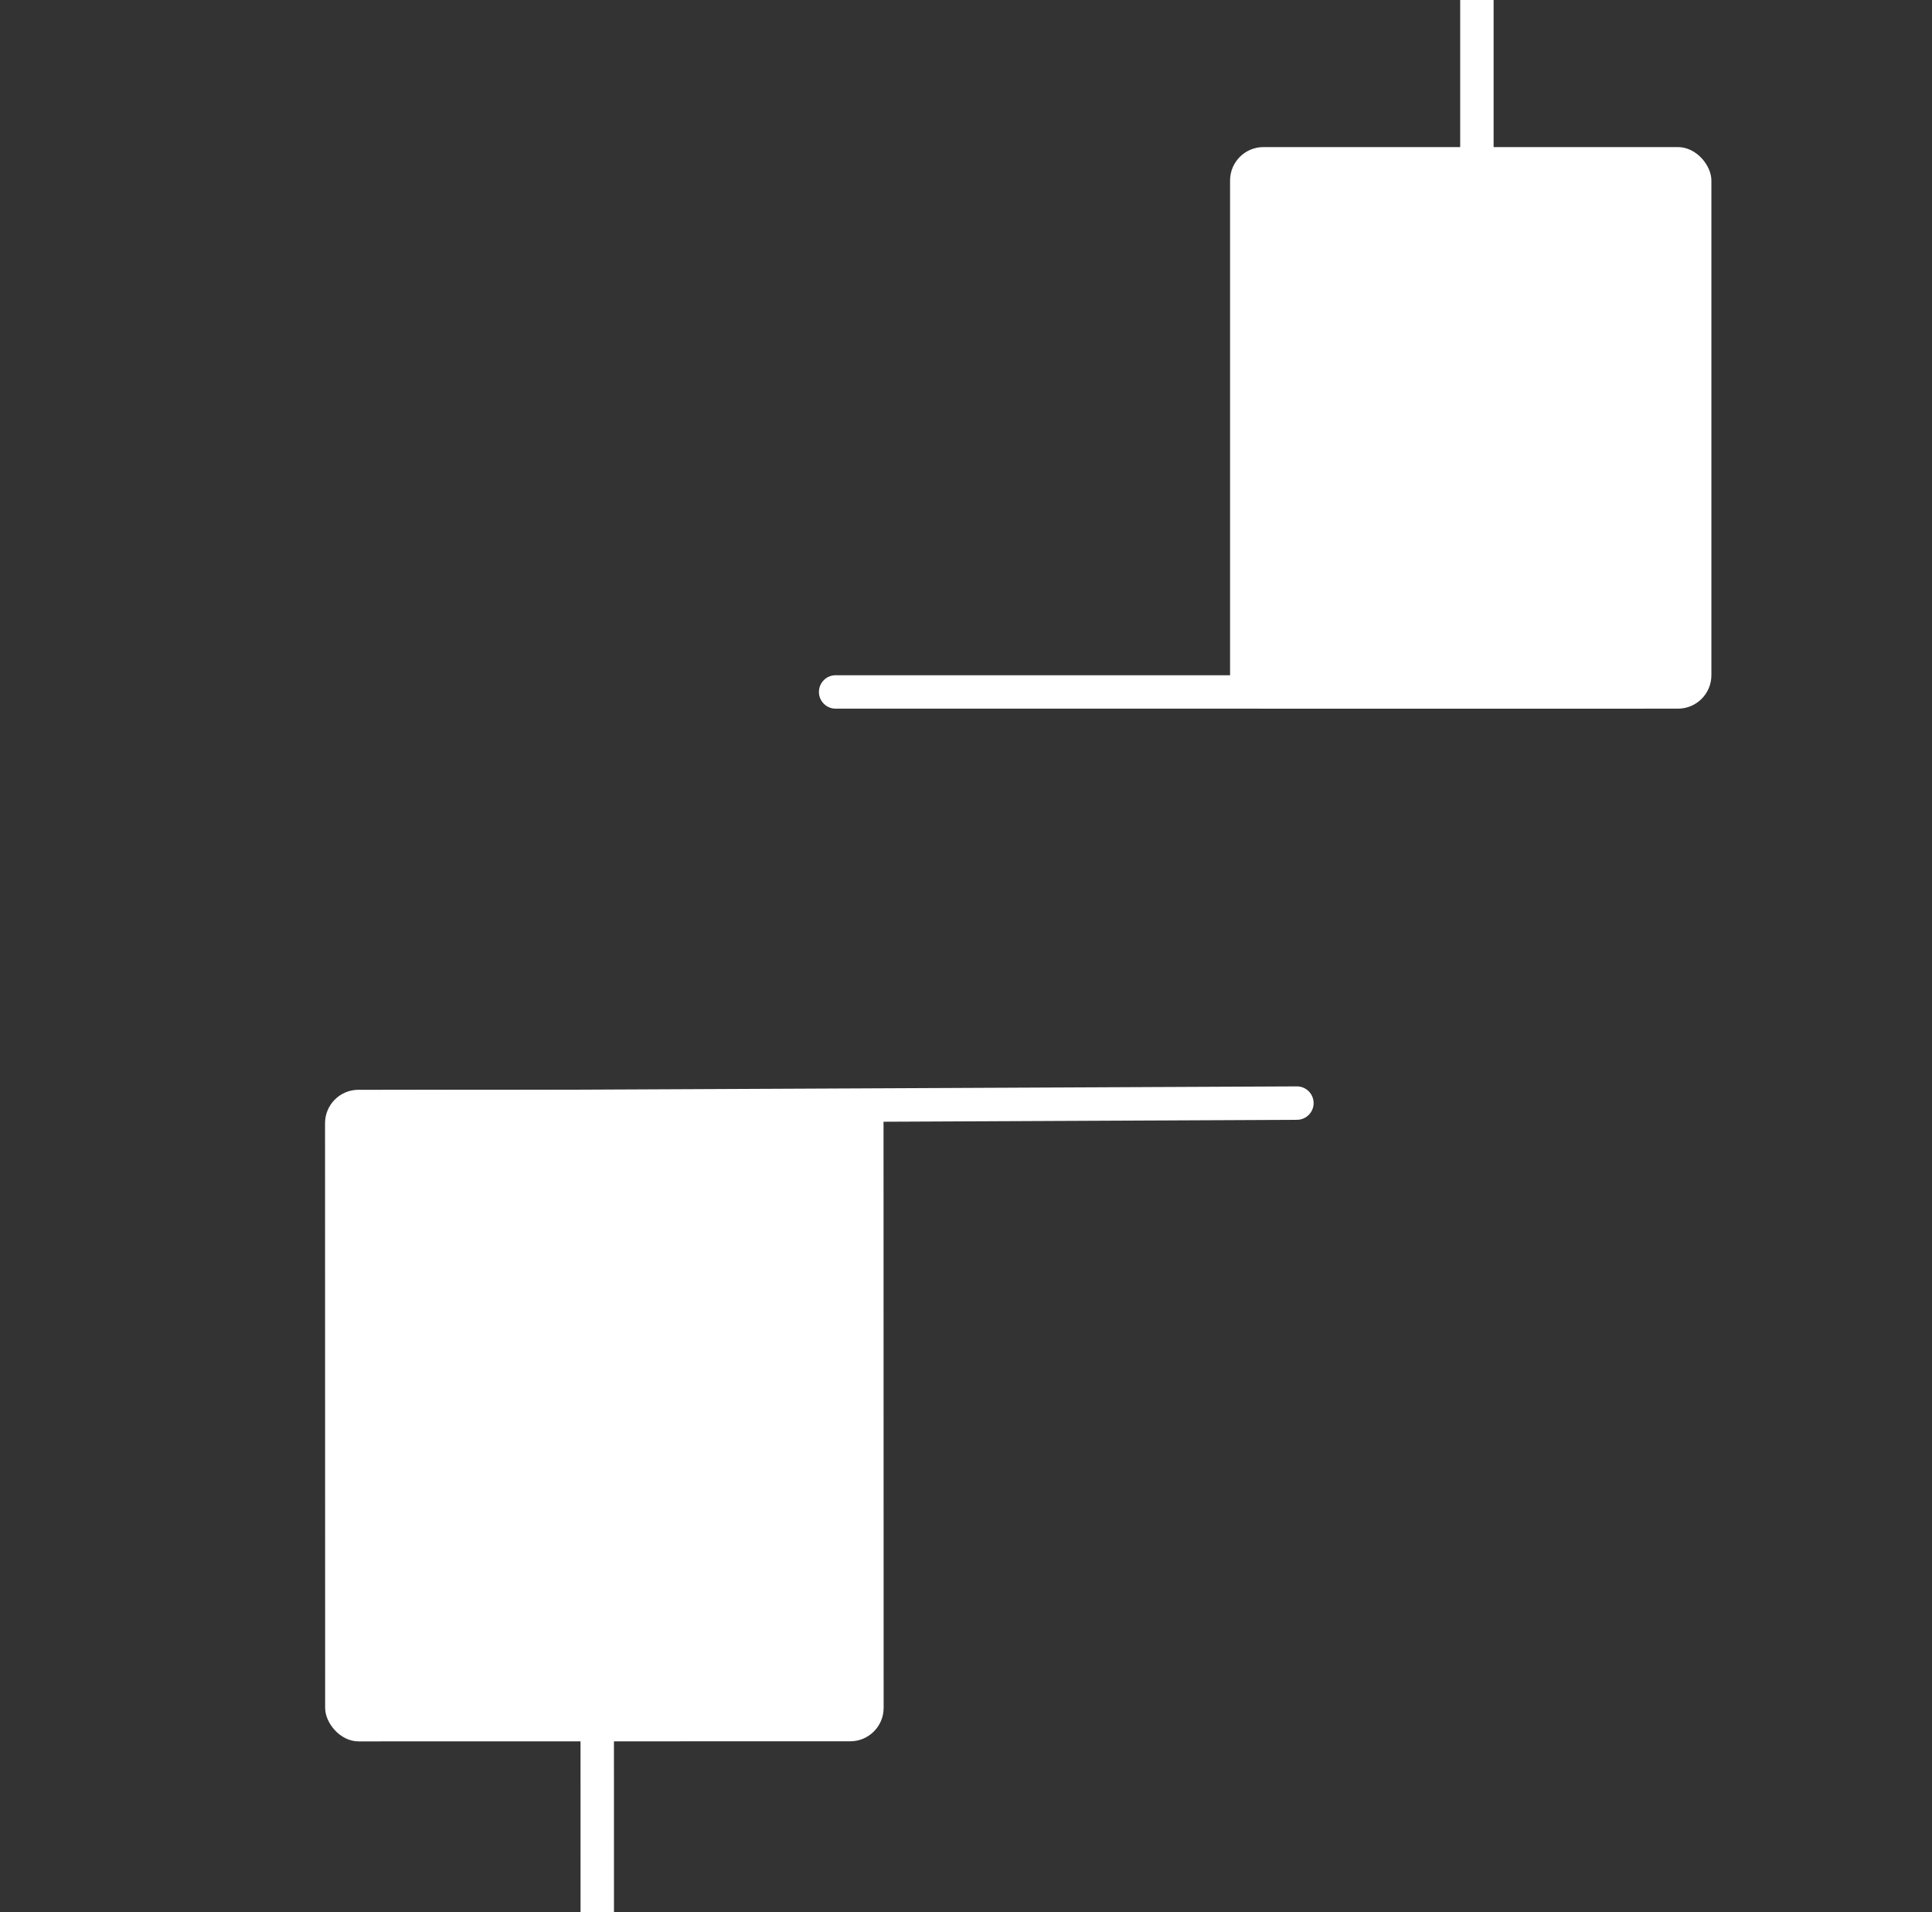 <svg width="289" height="286" viewBox="0 0 289 286" fill="none" xmlns="http://www.w3.org/2000/svg">
<rect x="0" y="0" width="289" height="286" fill="#333333" stroke="none"/>
<g clip-path="url(#clip0_108_9)">
<rect x="184" y="22" width="72" height="84" rx="5" fill="white"/>
<path d="M218.423 92C218.423 93.381 219.542 94.5 220.923 94.5C222.304 94.5 223.423 93.381 223.423 92H218.423ZM218.423 0V92H223.423V0L218.423 0Z" fill="white"/>
<path d="M125 101C123.619 101 122.5 102.119 122.5 103.5C122.5 104.881 123.619 106 125 106L125 101ZM125 106L246 106L246 101L125 101L125 106Z" fill="white"/>
<rect x="132.18" y="260.461" width="83.542" height="97.466" rx="5" transform="rotate(179.99 132.18 260.461)" fill="white"/>
<path d="M91.824 179.246C91.823 177.865 90.704 176.746 89.323 176.746C87.942 176.747 86.823 177.866 86.824 179.247L91.824 179.246ZM91.842 285.994L91.824 179.246L86.824 179.247L86.842 285.995L91.842 285.994Z" fill="white"/>
<path d="M194.01 167.5C195.391 167.494 196.505 166.369 196.499 164.989C196.492 163.608 195.368 162.494 193.987 162.5L194.01 167.5ZM193.987 162.5L53.989 163.143L54.011 168.143L194.01 167.5L193.987 162.5Z" fill="white"/>
</g>
<defs>
<clipPath id="clip0_108_9">
<rect width="289" height="286" fill="white"/>
</clipPath>
</defs>
</svg>
